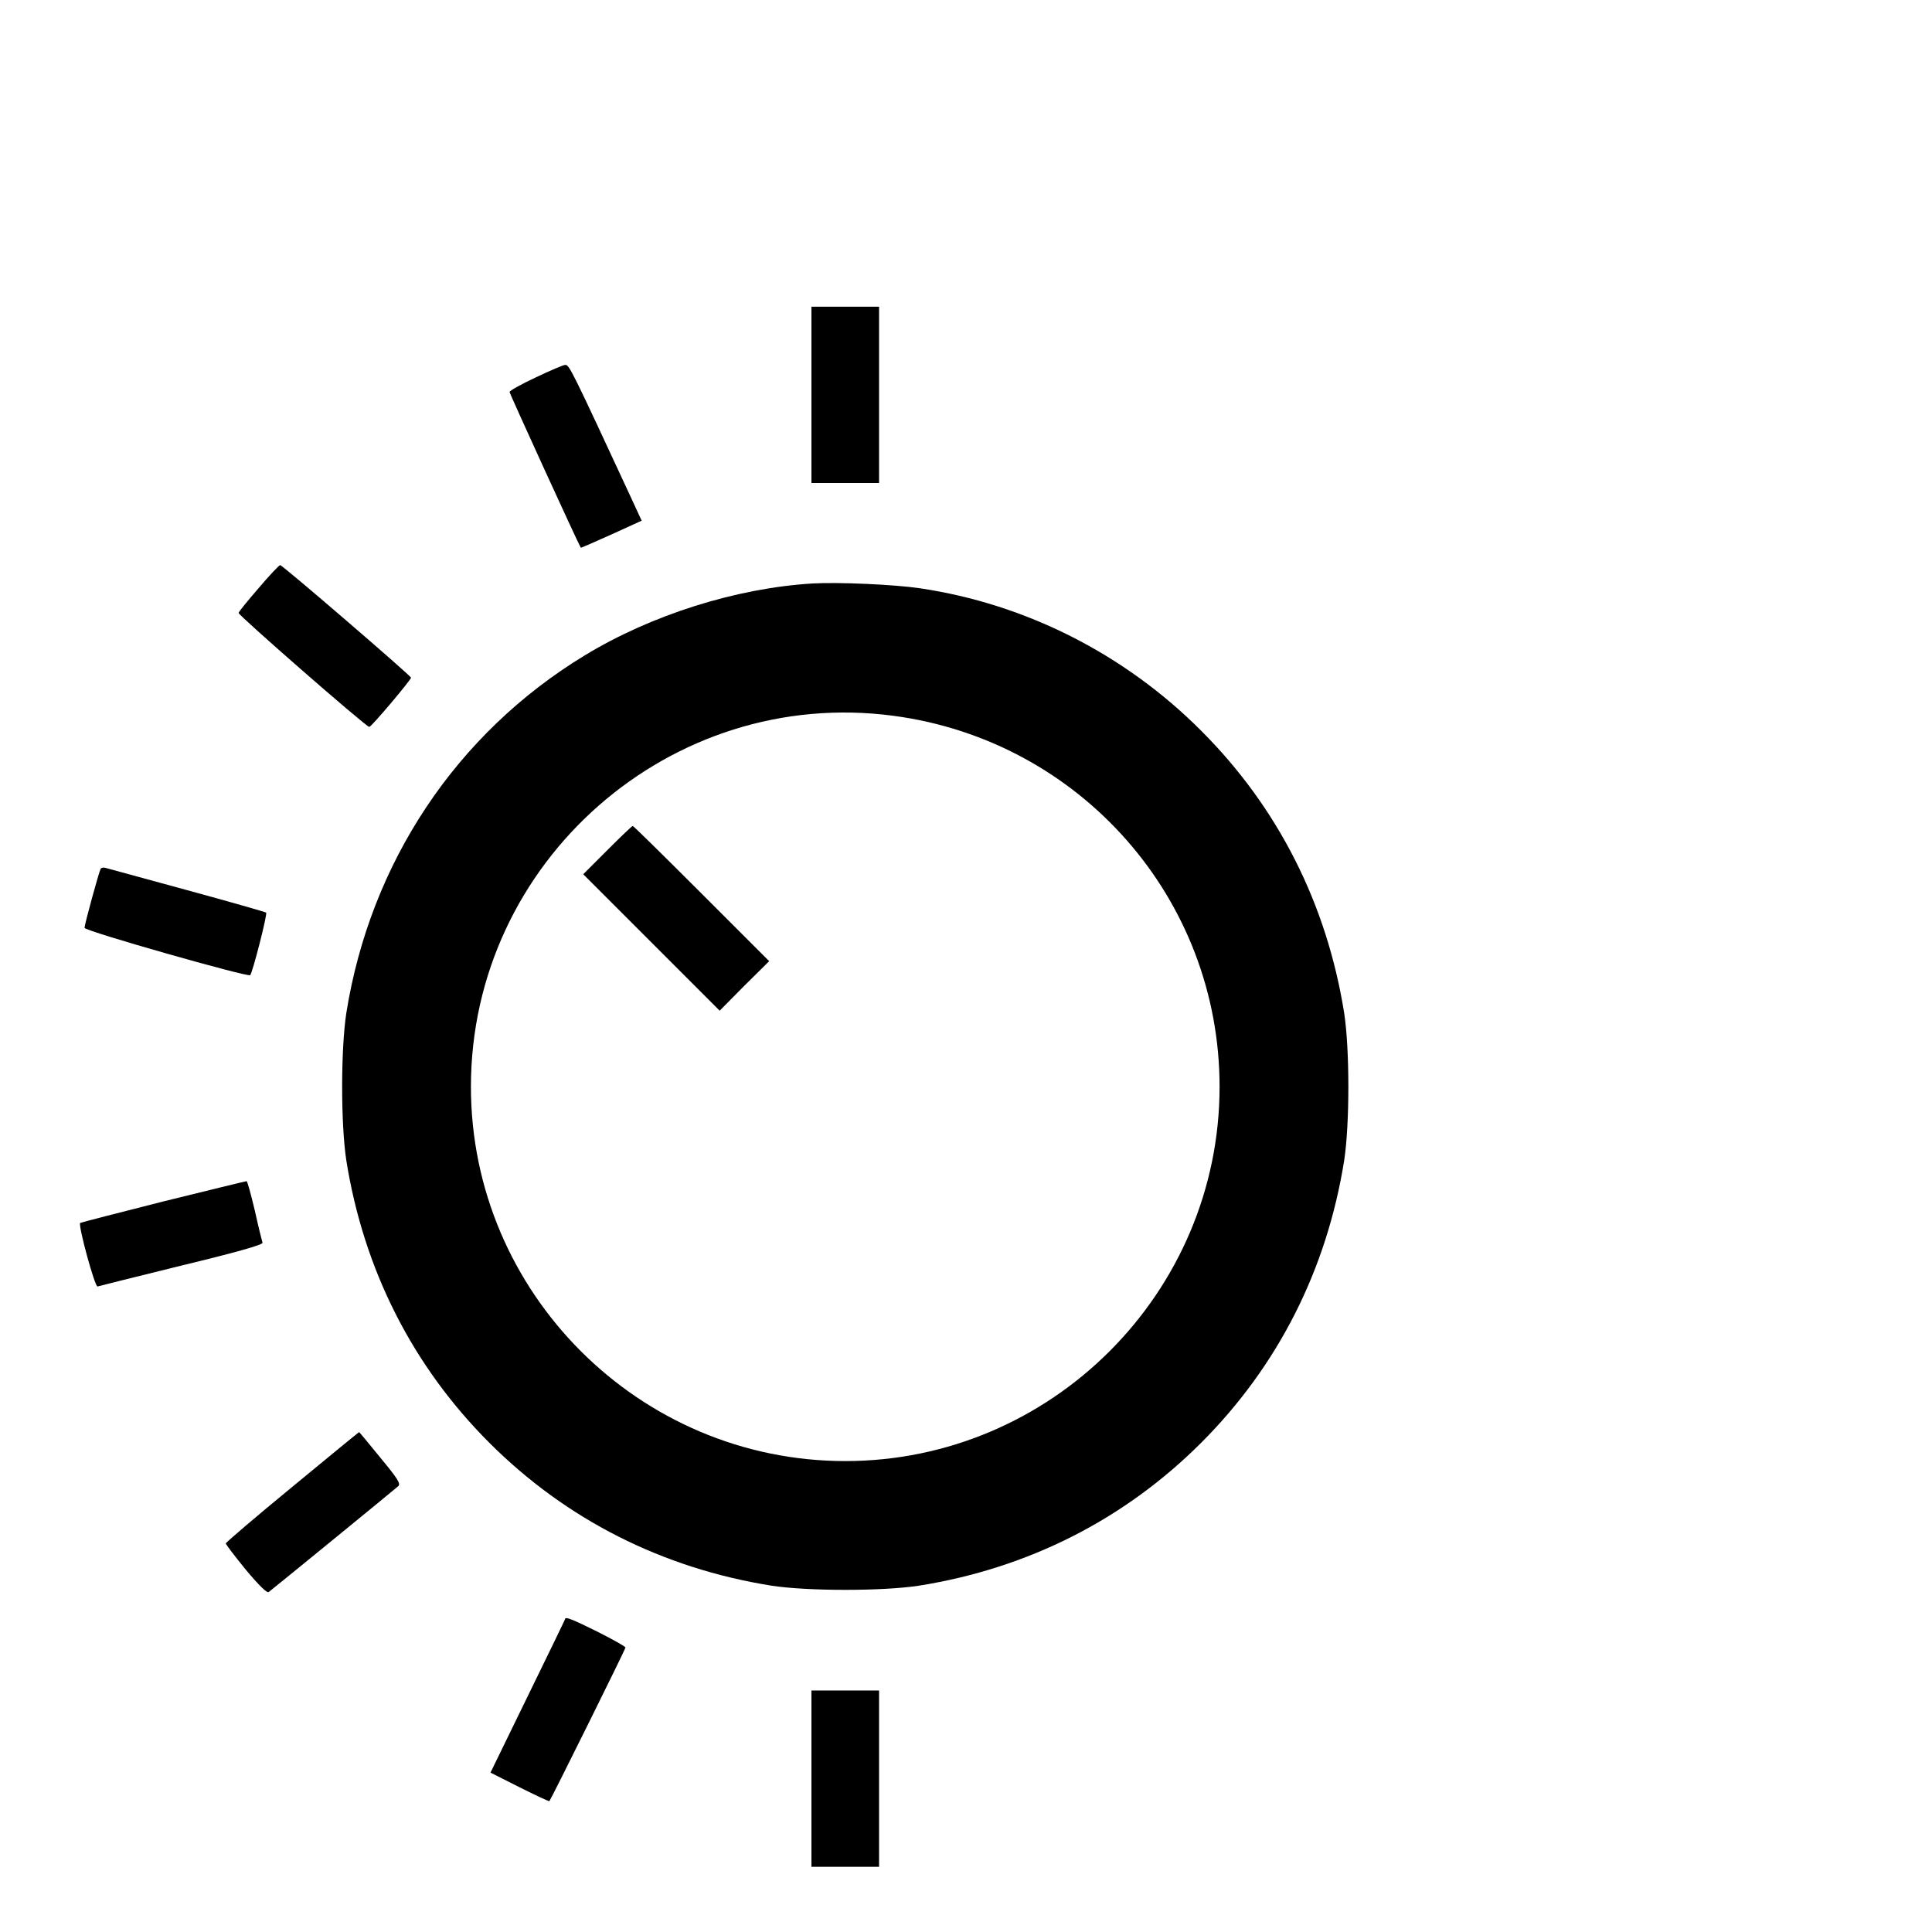 <?xml version="1.0" standalone="no"?>
<!DOCTYPE svg PUBLIC "-//W3C//DTD SVG 20010904//EN"
 "http://www.w3.org/TR/2001/REC-SVG-20010904/DTD/svg10.dtd">
<svg version="1.0" xmlns="http://www.w3.org/2000/svg"
 width="16pt" height="16pt" viewBox="0 0 16 16"
 preserveAspectRatio="xMidYMid meet">
<g transform="translate(0,16) scale(0.002,-0.002)"
fill="#000000" stroke="none">
<path d="M3360 6365 l0 -365 140 0 140 0 0 365 0 365 -140 0 -140 0 0 -365z"/>
<path d="M2218 6437 c-60 -28 -108 -55 -108 -60 0 -7 286 -632 295 -645 1 -1
58 24 127 55 l125 57 -42 91 c-245 528 -258 555 -274 554 -9 0 -64 -24 -123
-52z"/>
<path d="M1072 5566 c-45 -52 -83 -98 -84 -104 -3 -8 528 -472 541 -472 9 0
174 196 173 204 -2 9 -532 466 -542 466 -4 0 -44 -42 -88 -94z"/>
<path d="M3365 5584 c-316 -19 -668 -130 -944 -298 -532 -323 -888 -859 -987
-1481 -23 -151 -23 -459 0 -610 72 -452 274 -851 592 -1169 318 -318 717 -520
1169 -592 151 -23 459 -23 610 0 452 72 851 274 1169 592 318 318 520 717 592
1169 23 151 23 459 0 610 -72 452 -274 851 -592 1169 -317 318 -727 525 -1164
590 -108 16 -339 26 -445 20z m335 -548 c774 -103 1350 -758 1350 -1536 0
-853 -697 -1550 -1550 -1550 -853 0 -1550 697 -1550 1550 0 933 827 1659 1750
1536z"/>
<path d="M2515 4480 l-100 -100 283 -283 282 -282 102 103 103 102 -280 280
c-154 154 -282 280 -285 280 -3 0 -50 -45 -105 -100z"/>
<path d="M417 4403 c-7 -12 -67 -231 -67 -245 0 -13 676 -205 686 -196 10 11
72 253 66 259 -4 3 -151 45 -327 93 -176 48 -327 89 -337 92 -9 3 -18 1 -21
-3z"/>
<path d="M676 3025 c-186 -47 -341 -87 -344 -89 -9 -10 61 -267 72 -263 6 2
163 41 349 87 224 54 337 86 334 94 -2 6 -17 66 -32 134 -16 67 -31 122 -34
121 -3 0 -159 -38 -345 -84z"/>
<path d="M1210 1843 c-151 -124 -275 -230 -275 -234 0 -4 38 -54 83 -109 57
-68 88 -98 95 -92 26 20 523 426 536 438 11 10 -1 30 -74 118 -47 58 -87 106
-88 106 -1 0 -126 -102 -277 -227z"/>
<path d="M2340 1296 c0 -2 -70 -146 -155 -320 l-154 -316 121 -61 c66 -33 121
-59 123 -57 7 8 315 629 315 636 0 4 -52 33 -115 65 -105 52 -135 64 -135 53z"/>
<path d="M3360 635 l0 -365 140 0 140 0 0 365 0 365 -140 0 -140 0 0 -365z"/>
</g>
</svg>
